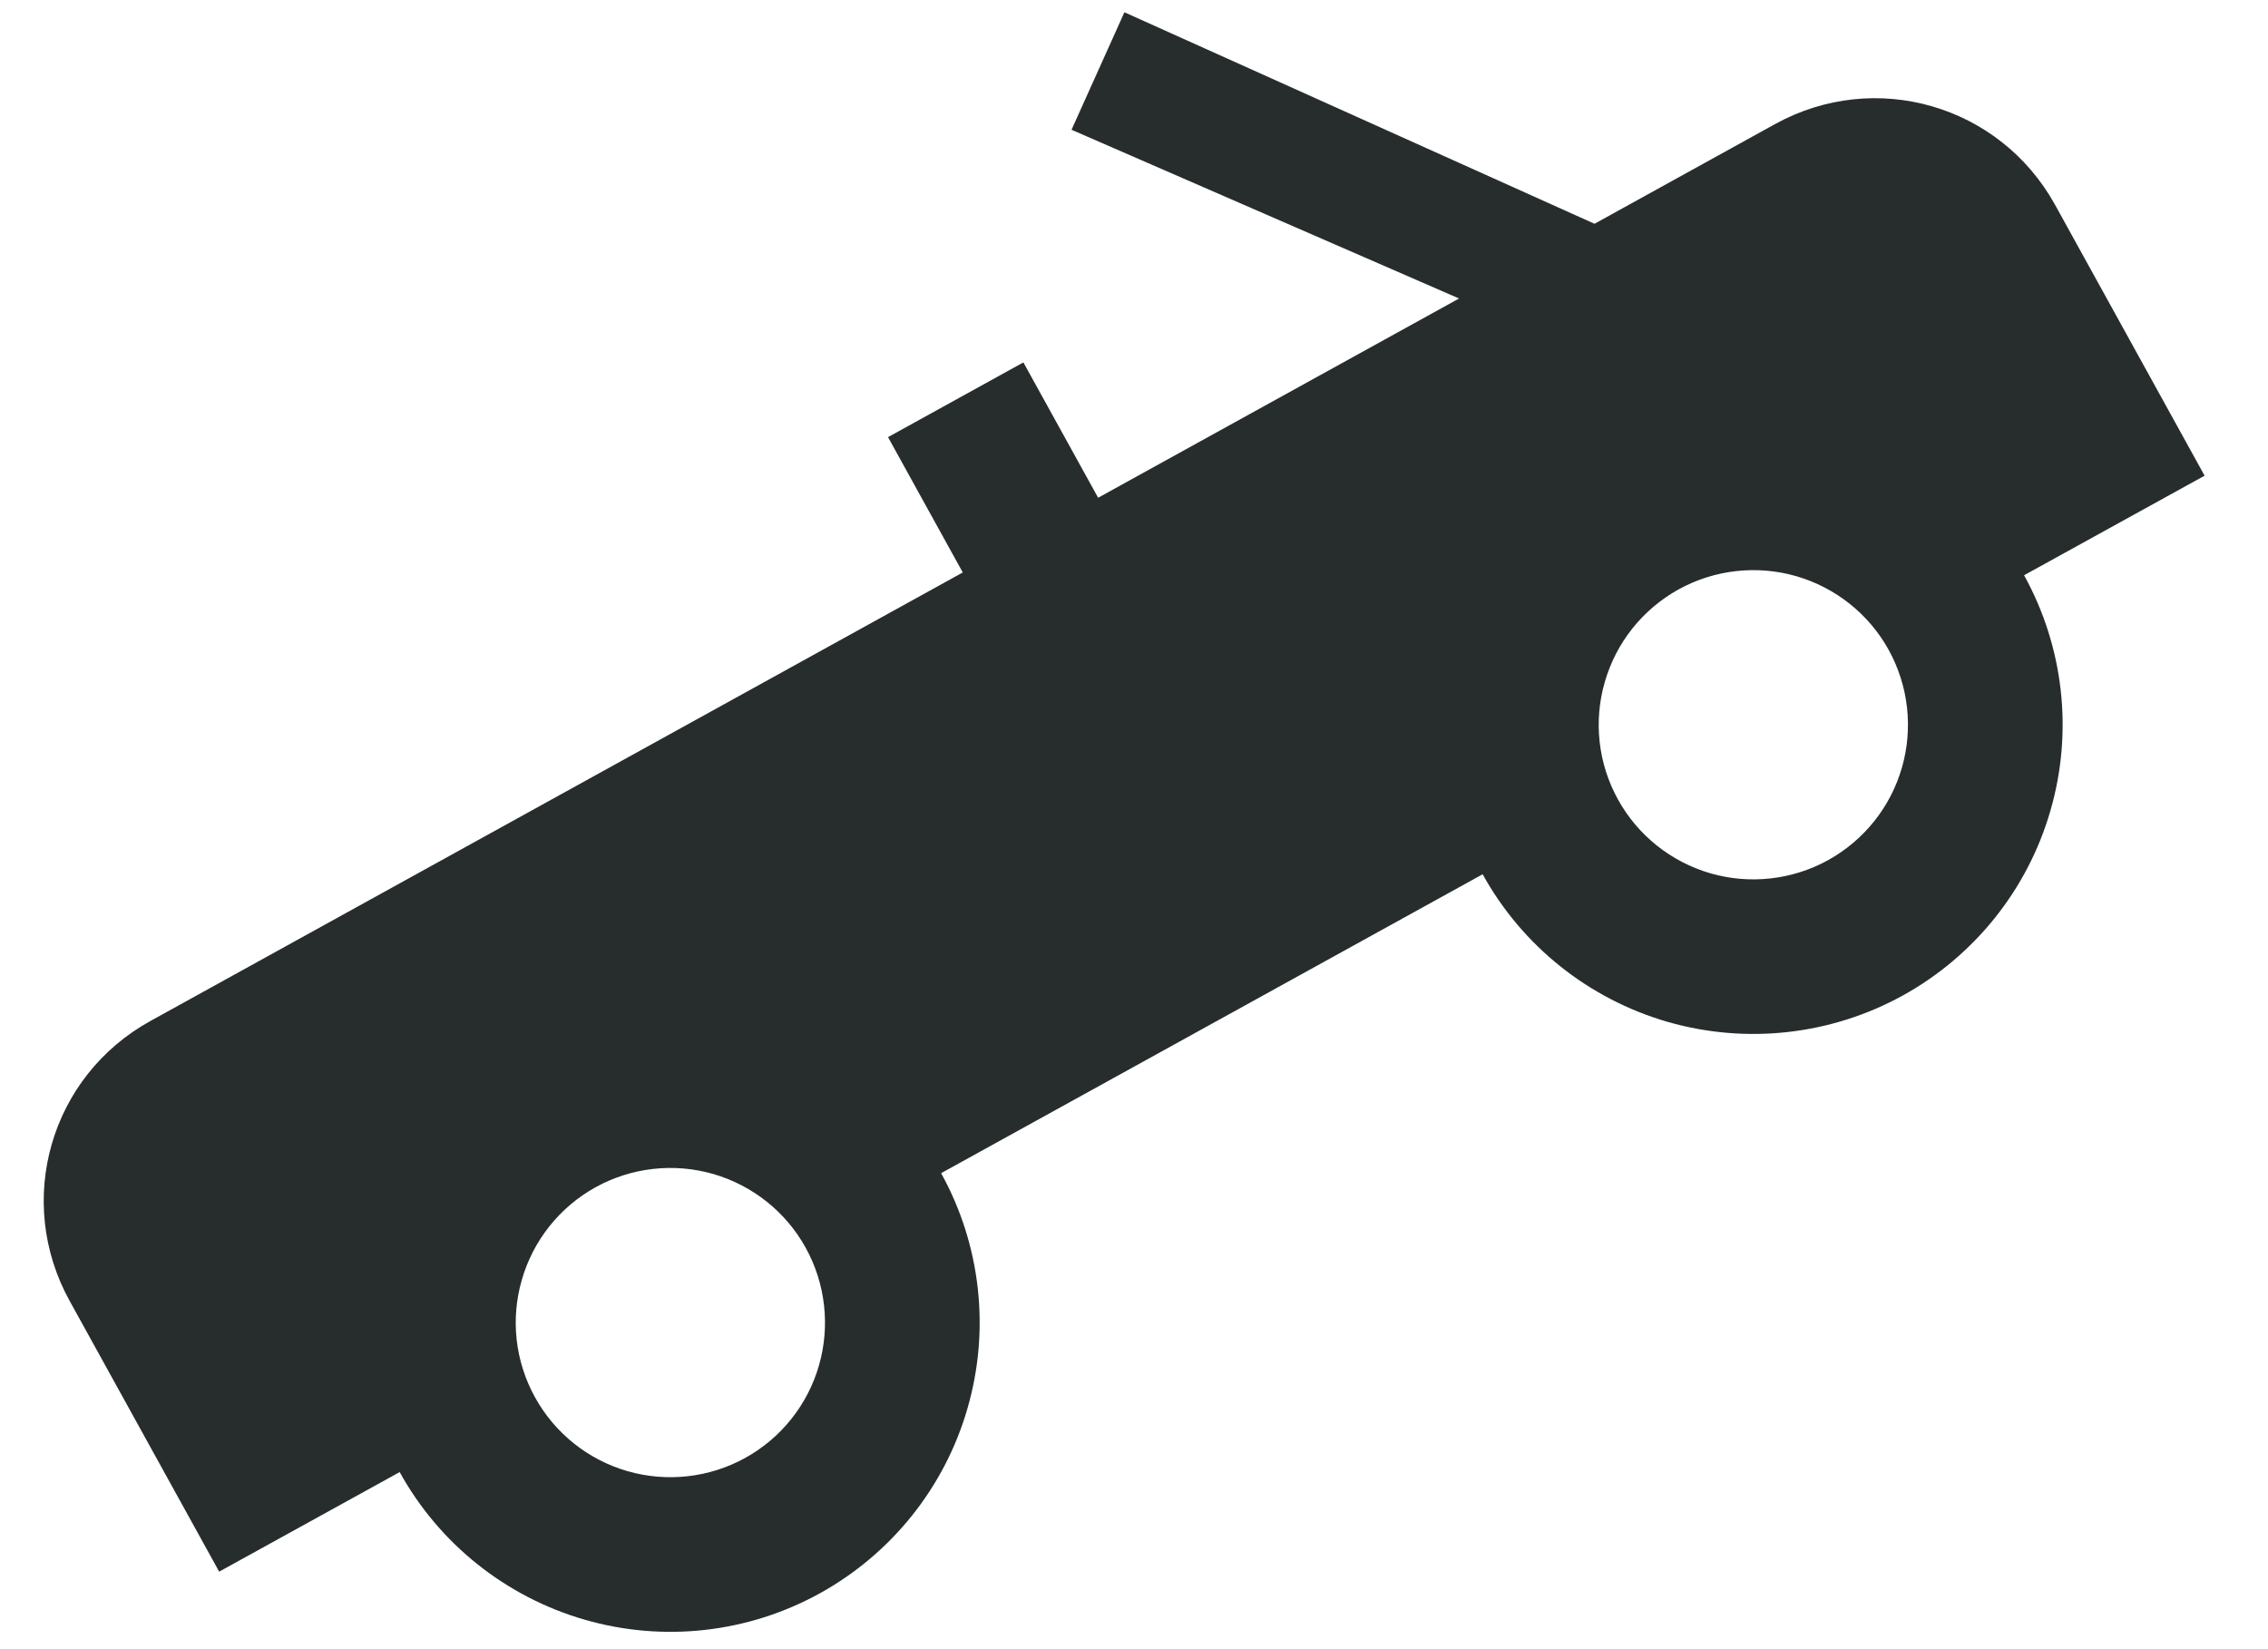 <svg width="22" height="16" viewBox="0 0 22 16" fill="none" xmlns="http://www.w3.org/2000/svg">
<path d="M10.907 0.119L10.394 1.259L14.153 2.896L10.652 4.829L9.927 3.516L8.614 4.241L9.339 5.554L1.46 9.905C0.488 10.441 0.139 11.65 0.676 12.622L2.126 15.248L3.877 14.282C4.261 14.978 4.907 15.493 5.671 15.714C6.436 15.935 7.256 15.843 7.953 15.458C8.649 15.073 9.165 14.428 9.385 13.663C9.606 12.899 9.514 12.078 9.129 11.382L14.382 8.482C14.766 9.178 15.412 9.693 16.176 9.914C16.941 10.134 17.761 10.042 18.458 9.658C19.154 9.273 19.67 8.628 19.89 7.863C20.111 7.099 20.019 6.278 19.634 5.581L21.385 4.615L19.935 1.988C19.398 1.017 18.189 0.668 17.218 1.204L15.467 2.171L10.907 0.119ZM5.778 11.518C6.126 11.326 6.536 11.28 6.919 11.39C7.301 11.501 7.624 11.758 7.816 12.107C8.008 12.455 8.054 12.865 7.944 13.248C7.834 13.63 7.576 13.953 7.228 14.145C6.88 14.337 6.469 14.383 6.087 14.273C5.705 14.163 5.382 13.905 5.19 13.557C4.997 13.208 4.951 12.798 5.062 12.416C5.172 12.034 5.429 11.711 5.778 11.518ZM16.283 5.718C16.631 5.526 17.042 5.48 17.424 5.59C17.806 5.701 18.129 5.958 18.321 6.306C18.513 6.655 18.559 7.065 18.449 7.447C18.339 7.83 18.081 8.152 17.733 8.345C17.385 8.537 16.974 8.583 16.592 8.473C16.21 8.362 15.887 8.105 15.695 7.757C15.502 7.408 15.456 6.998 15.567 6.616C15.677 6.233 15.935 5.911 16.283 5.718Z" fill="#272D2D"/>
</svg>
